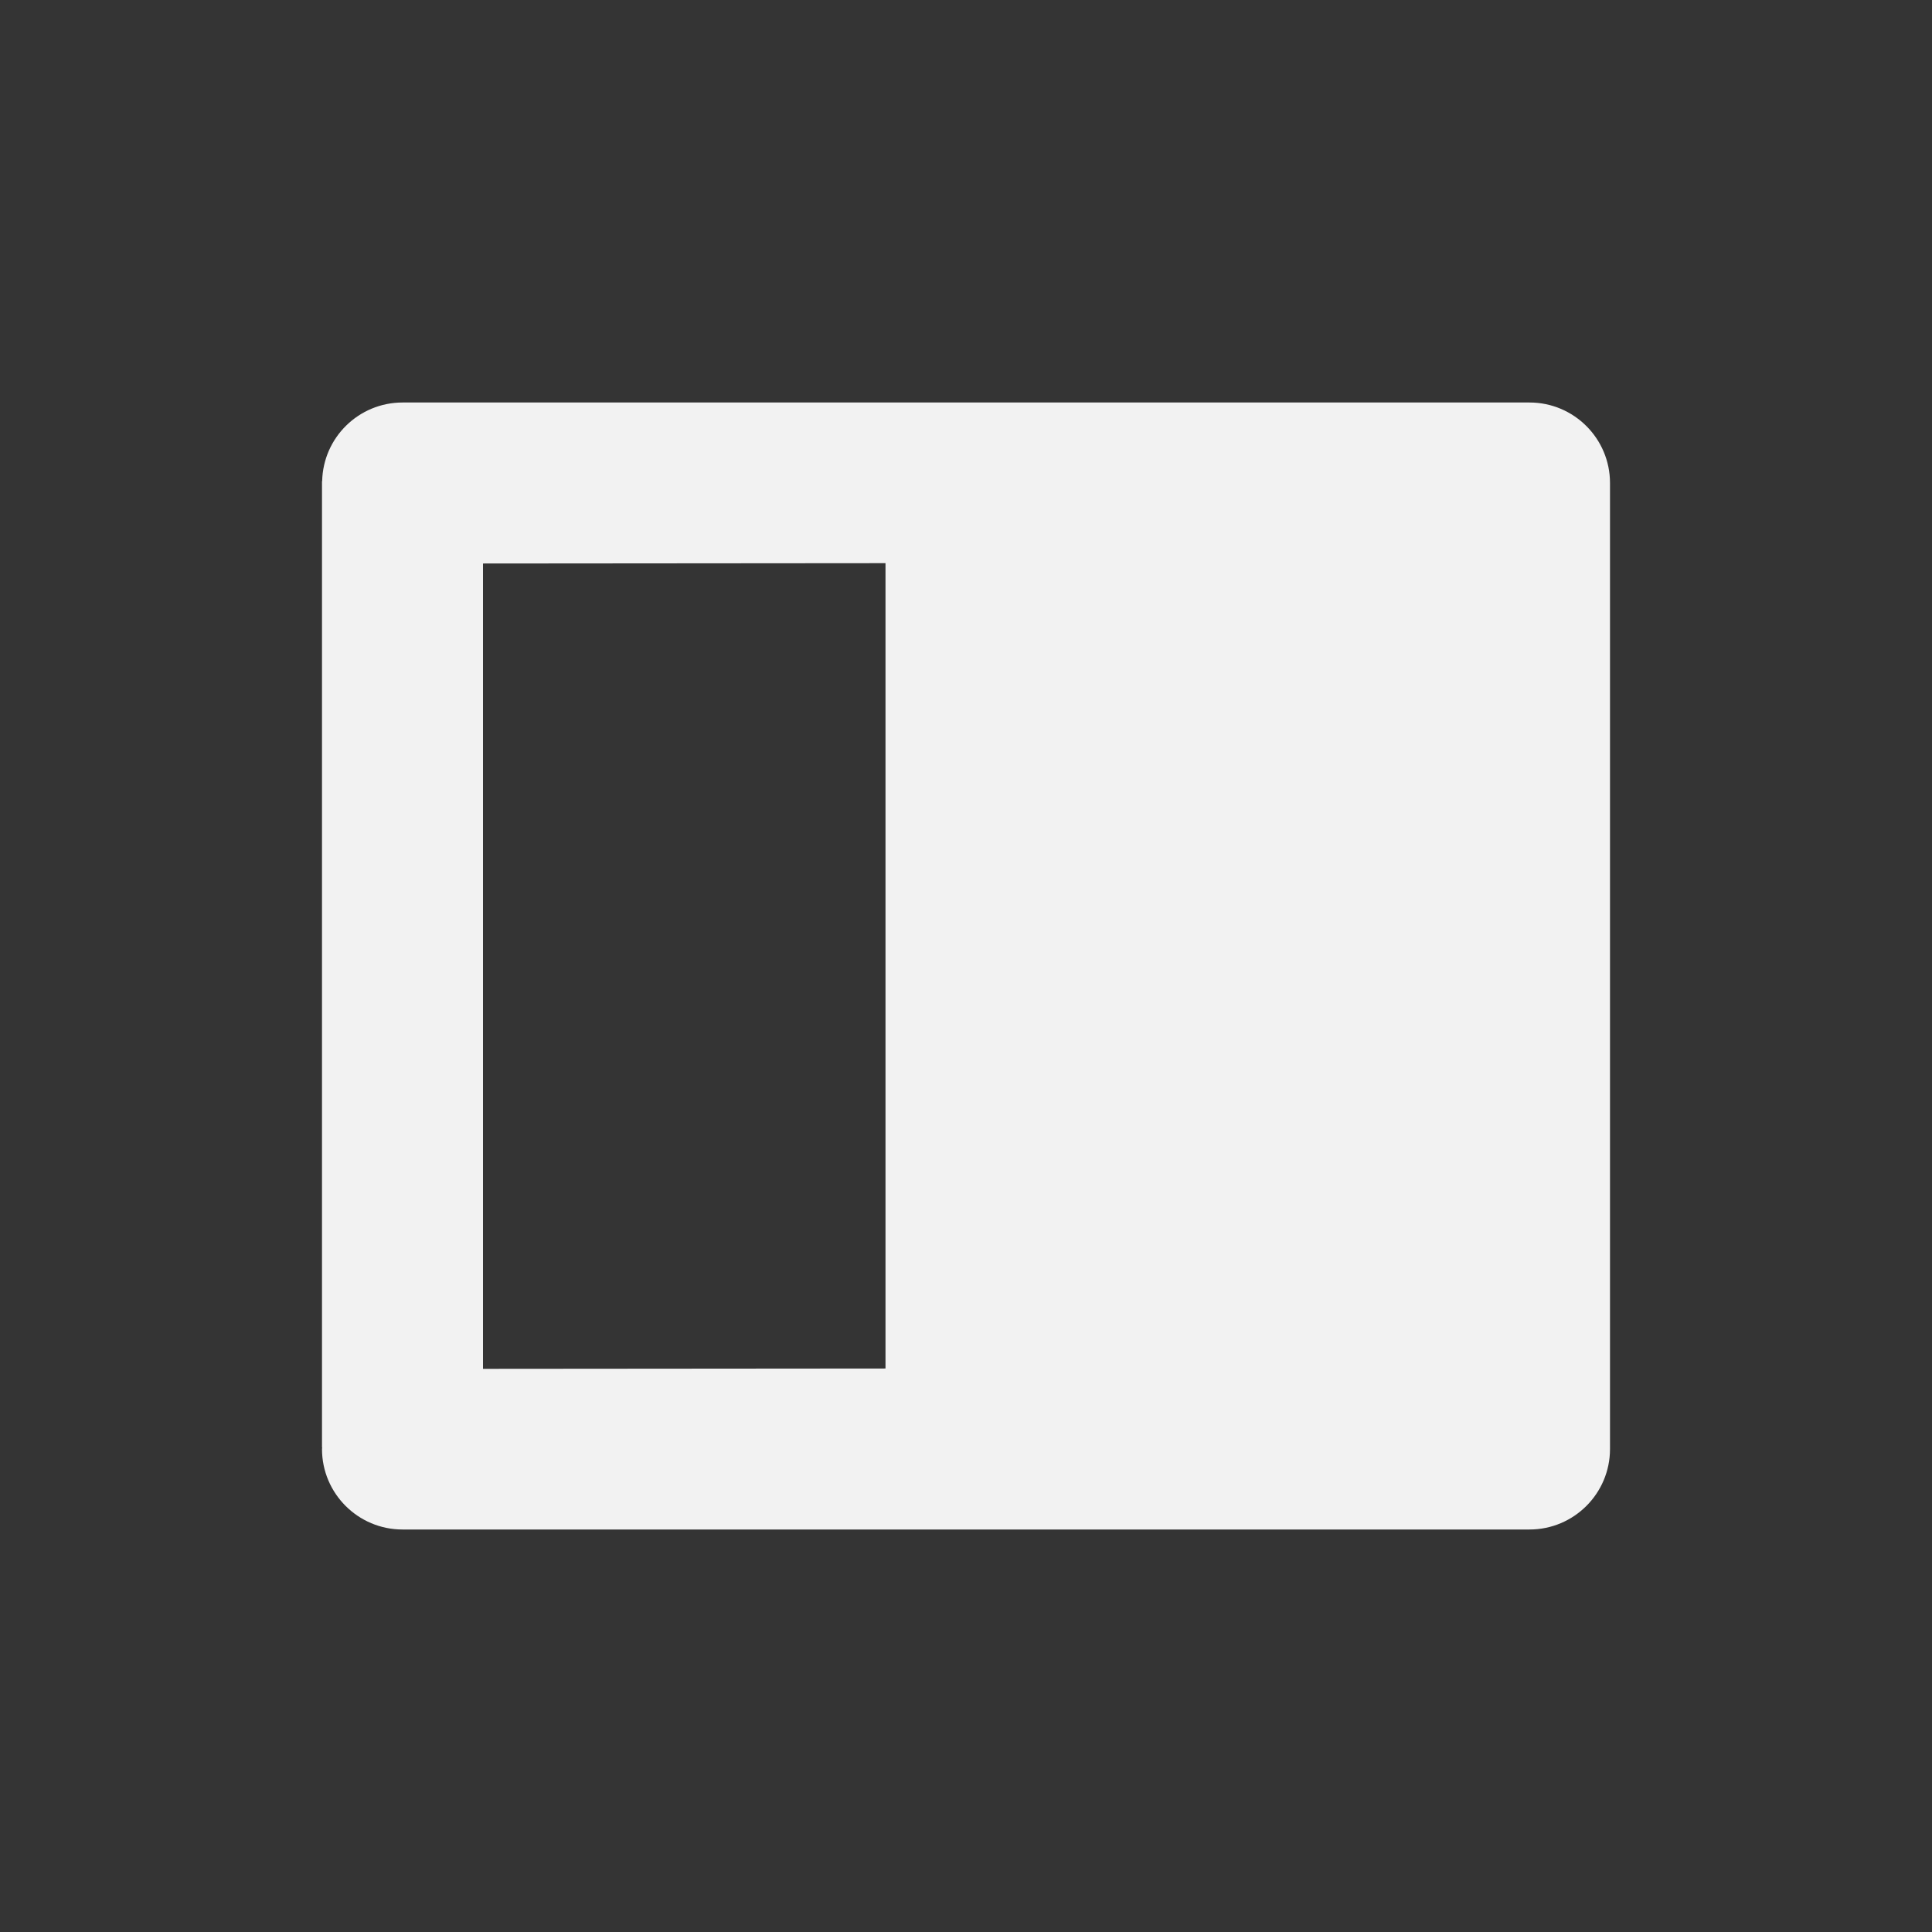 <?xml version="1.0" encoding="UTF-8" standalone="no"?>
<svg
   viewBox="0 0 24 24"
   version="1.1"
   id="svg6"
   sodipodi:docname="view-sidetree.svg"
   inkscape:version="1.2 (dc2aedaf03, 2022-05-15)"
   width="24"
   height="24"
   xmlns:inkscape="http://www.inkscape.org/namespaces/inkscape"
   xmlns:sodipodi="http://sodipodi.sourceforge.net/DTD/sodipodi-0.dtd"
   xmlns="http://www.w3.org/2000/svg"
   xmlns:svg="http://www.w3.org/2000/svg">
  <rect x="0" y="0" width="24" height="24" fill="#333333" stroke="none"/>
  <defs
     id="defs10" />
  <sodipodi:namedview
     id="namedview8"
     pagecolor="#ffffff"
     bordercolor="#000000"
     borderopacity="0.25"
     inkscape:showpageshadow="2"
     inkscape:pageopacity="0.0"
     inkscape:pagecheckerboard="0"
     inkscape:deskcolor="#d1d1d1"
     showgrid="false"
     inkscape:zoom="16.771689"
     inkscape:cx="9.8976317"
     inkscape:cy="10.195753"
     inkscape:window-width="1920"
     inkscape:window-height="1009"
     inkscape:window-x="0"
     inkscape:window-y="0"
     inkscape:window-maximized="1"
     inkscape:current-layer="svg6" />
  <path
     color="#bebebe"
     d="M 0,0 H 24 V 24 H 0 Z"
     fill="#808080"
     fill-opacity="0.01"
     id="path2"
     style="stroke-width:1.5" />
  <path
     id="path4"
     d="M 5,5 C 4.457,5.001 4.014,5.434 4.002,5.977 L 4,5.979 V 17.979 l 0.002,0.002 C 4.001,17.987 4.001,17.994 4,18 c 0,0.552 0.448,1 1,1 h 14 c 0.552,0 1,-0.448 1,-1 V 6 C 20,5.448 19.552,5 19,5 Z m 6,1.996 V 17 L 6,17.004 V 7 Z"
     style="fill:#f2f2f2;fill-opacity:1"
     sodipodi:nodetypes="ccccccssssscccccc" />
</svg>
